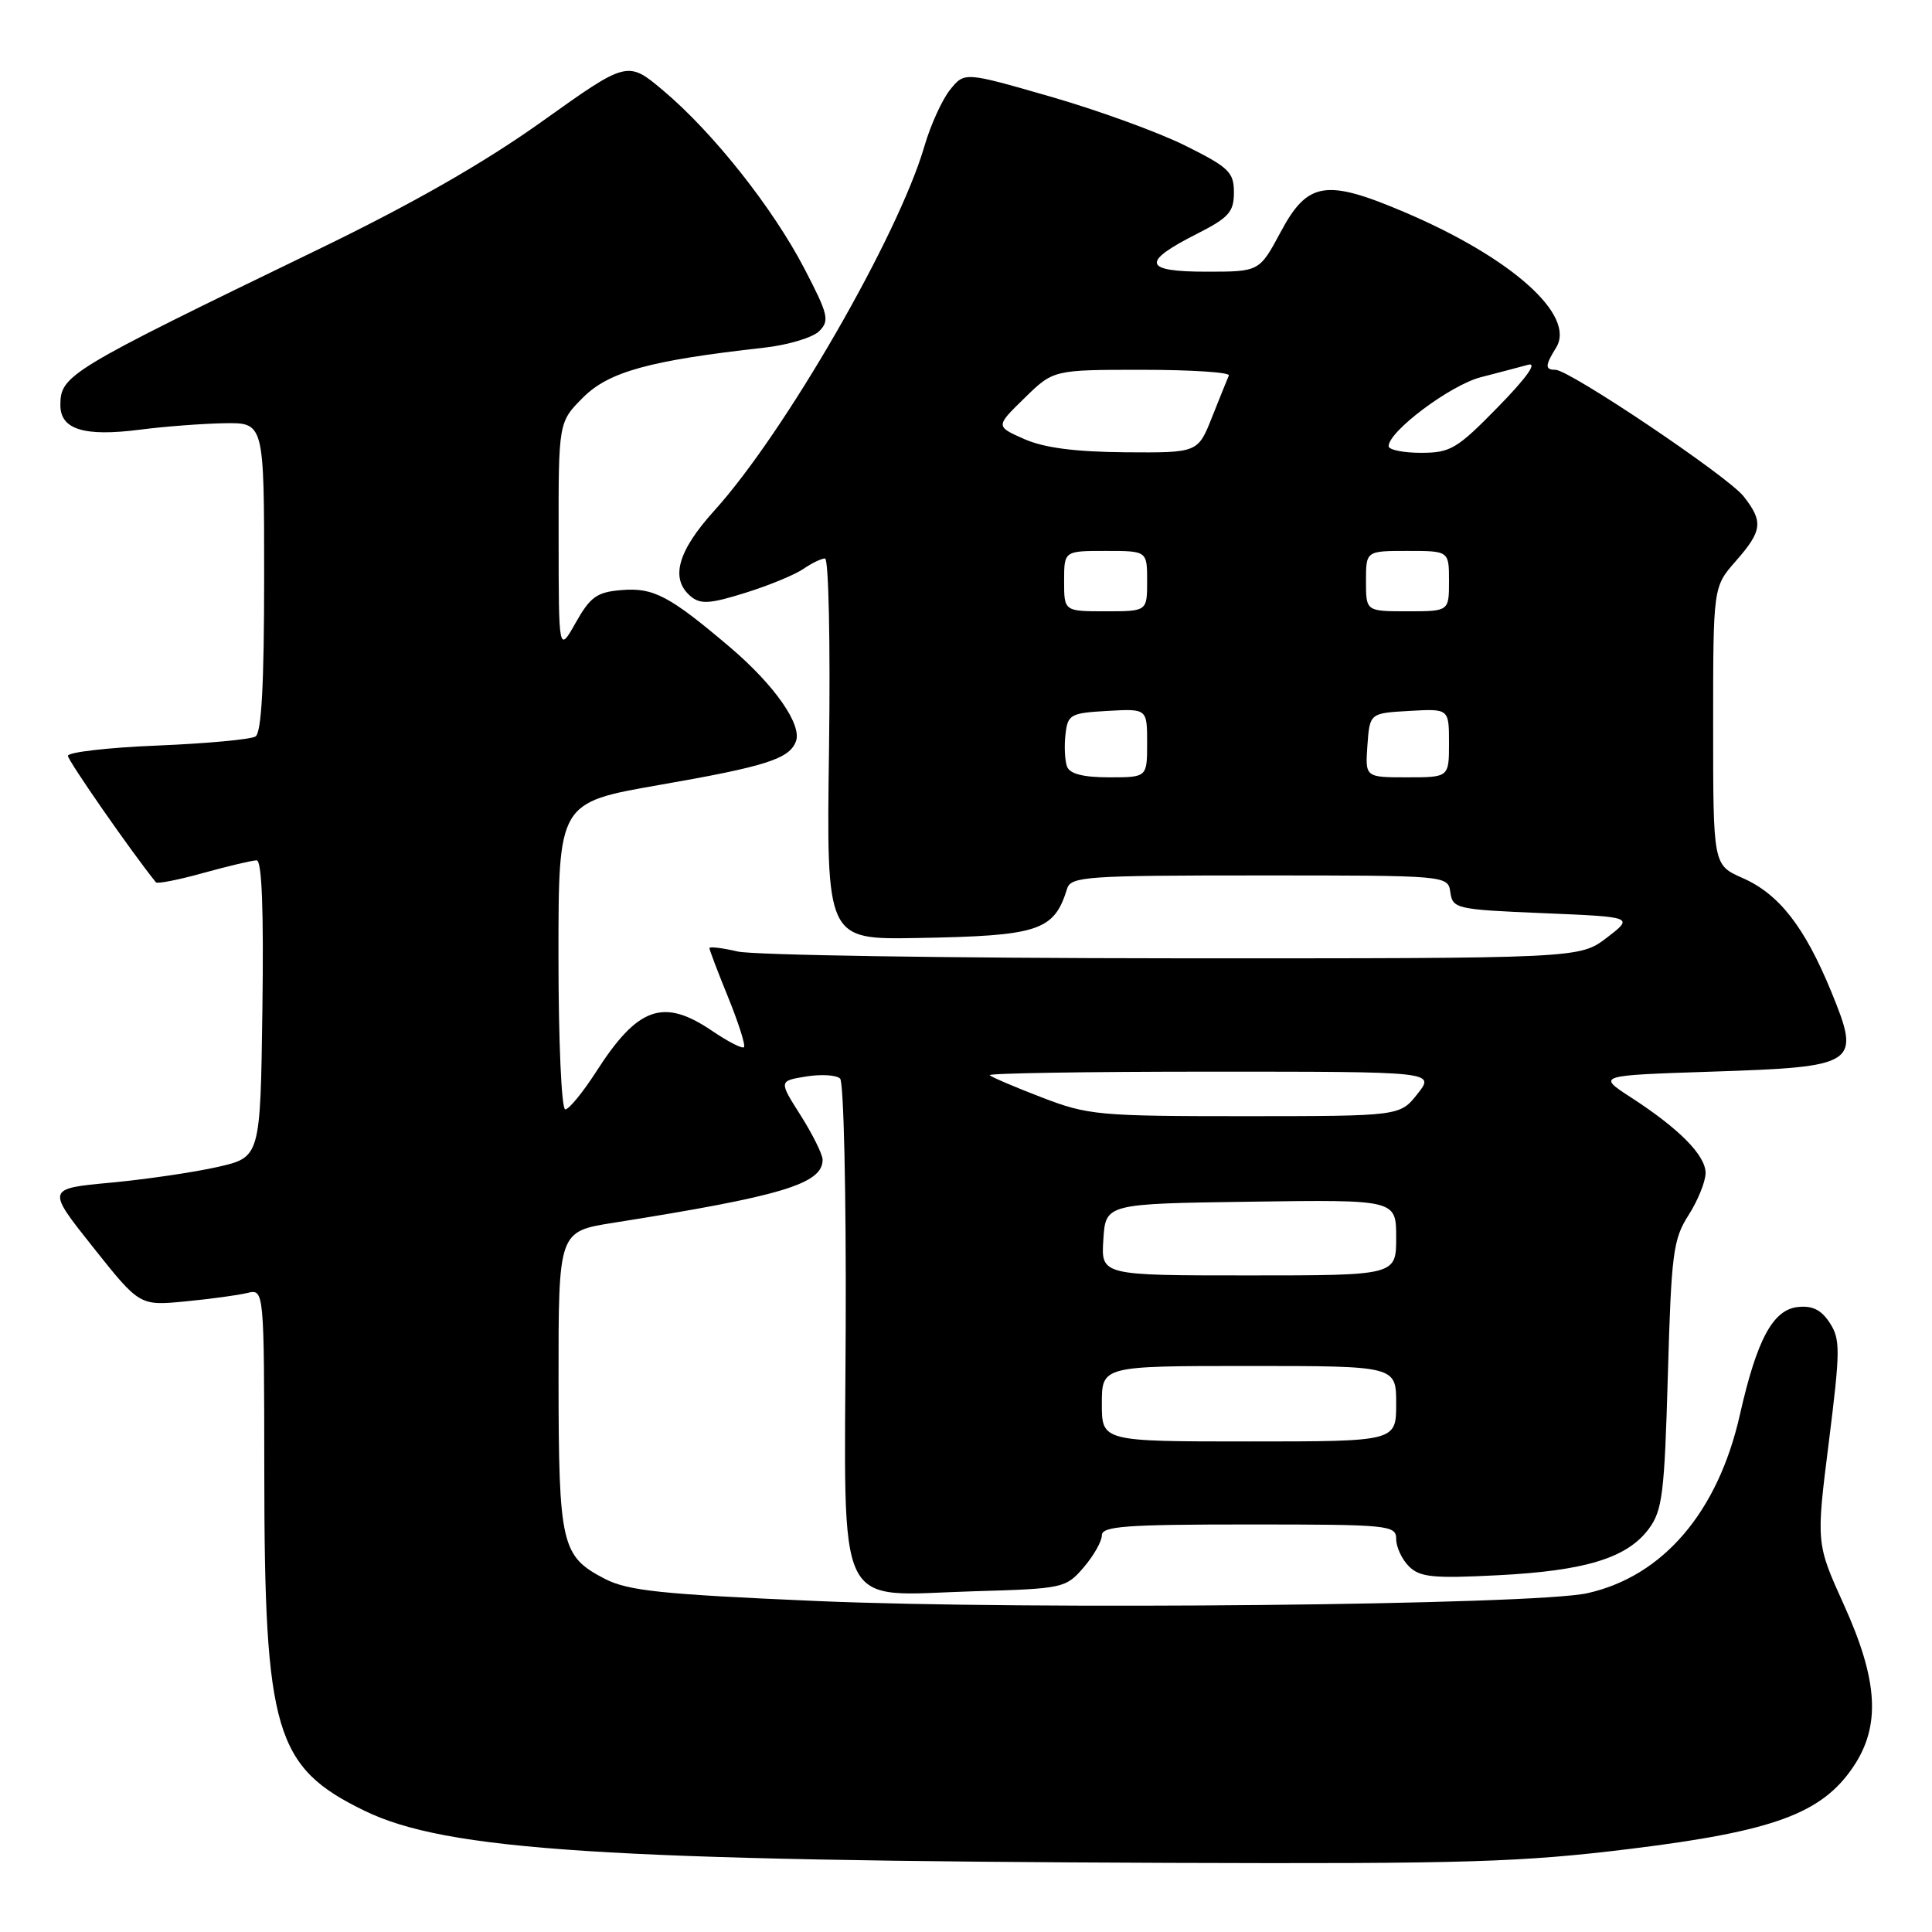 <?xml version="1.0" encoding="UTF-8" standalone="no"?>
<!DOCTYPE svg PUBLIC "-//W3C//DTD SVG 1.1//EN" "http://www.w3.org/Graphics/SVG/1.1/DTD/svg11.dtd" >
<svg xmlns="http://www.w3.org/2000/svg" xmlns:xlink="http://www.w3.org/1999/xlink" version="1.1" viewBox="0 0 256 256">
 <g >
 <path fill="currentColor"
d=" M 216.06 244.98 C 234.98 242.65 241.36 240.31 245.52 234.18 C 249.23 228.73 248.89 222.72 244.32 212.63 C 240.64 204.50 240.64 204.50 242.33 191.08 C 243.86 178.87 243.87 177.45 242.44 175.27 C 241.31 173.54 240.13 172.97 238.19 173.19 C 234.90 173.57 232.79 177.52 230.54 187.48 C 227.63 200.37 220.35 208.88 210.32 211.11 C 203.22 212.68 136.30 213.36 108.14 212.14 C 87.63 211.25 83.21 210.79 80.14 209.20 C 74.38 206.22 74.03 204.73 74.01 182.84 C 74.00 163.18 74.00 163.18 81.25 162.03 C 103.61 158.49 109.00 156.87 109.00 153.67 C 109.00 152.97 107.69 150.33 106.10 147.81 C 103.19 143.23 103.19 143.23 106.82 142.64 C 108.82 142.32 110.84 142.44 111.32 142.92 C 111.80 143.40 112.13 158.21 112.06 175.85 C 111.90 214.50 110.40 211.41 129.07 210.85 C 140.90 210.51 141.23 210.43 143.59 207.69 C 144.91 206.15 146.00 204.24 146.00 203.44 C 146.00 202.23 149.17 202.00 165.50 202.00 C 184.09 202.00 185.00 202.09 185.00 203.93 C 185.00 204.99 185.76 206.62 186.69 207.55 C 188.14 208.99 189.88 209.17 198.44 208.73 C 210.06 208.14 215.58 206.45 218.46 202.60 C 220.28 200.15 220.55 197.97 221.00 182.18 C 221.46 166.04 221.70 164.20 223.75 161.00 C 224.98 159.07 225.99 156.57 226.00 155.44 C 226.00 153.09 222.52 149.56 216.06 145.38 C 211.63 142.50 211.63 142.50 226.78 142.00 C 246.18 141.36 246.61 141.07 242.65 131.40 C 239.11 122.79 235.74 118.47 230.90 116.34 C 227.00 114.62 227.00 114.62 227.00 96.19 C 227.00 77.76 227.00 77.76 230.00 74.35 C 233.53 70.33 233.67 69.12 231.03 65.76 C 228.93 63.10 207.96 49.00 206.10 49.00 C 204.70 49.00 204.72 48.43 206.19 46.07 C 208.86 41.79 200.30 34.14 186.03 28.08 C 175.68 23.68 173.26 24.07 169.69 30.75 C 166.87 36.00 166.87 36.00 159.85 36.00 C 151.49 36.00 151.17 34.75 158.57 31.00 C 162.83 28.84 163.50 28.09 163.50 25.50 C 163.50 22.81 162.84 22.17 157.00 19.27 C 153.43 17.50 145.39 14.58 139.15 12.79 C 127.80 9.52 127.80 9.52 125.90 11.88 C 124.85 13.18 123.31 16.55 122.49 19.37 C 119.04 31.23 103.98 57.35 94.66 67.65 C 89.76 73.06 88.76 76.72 91.55 79.04 C 92.83 80.10 94.12 80.01 98.80 78.54 C 101.94 77.56 105.39 76.13 106.47 75.37 C 107.56 74.62 108.84 74.00 109.32 74.00 C 109.80 74.00 110.04 85.25 109.85 99.25 C 109.50 124.50 109.50 124.50 121.50 124.29 C 137.69 124.01 139.66 123.36 141.40 117.75 C 141.89 116.14 144.00 116.00 166.90 116.00 C 191.86 116.00 191.86 116.00 192.18 118.25 C 192.49 120.41 192.99 120.52 204.50 121.00 C 216.50 121.50 216.50 121.50 212.91 124.25 C 209.31 127.00 209.31 127.00 155.41 126.98 C 125.76 126.96 99.81 126.56 97.75 126.08 C 95.69 125.60 94.00 125.40 94.00 125.63 C 94.00 125.85 95.12 128.81 96.50 132.19 C 97.87 135.57 98.81 138.53 98.58 138.76 C 98.34 138.99 96.44 138.01 94.35 136.59 C 87.90 132.21 84.52 133.40 79.02 141.97 C 77.24 144.74 75.39 147.00 74.90 147.00 C 74.40 147.00 74.00 137.98 74.00 126.67 C 74.00 106.35 74.00 106.35 87.25 104.03 C 101.46 101.56 104.57 100.57 105.46 98.25 C 106.31 96.04 102.62 90.77 96.74 85.77 C 88.70 78.95 86.59 77.83 82.35 78.19 C 79.10 78.45 78.22 79.08 76.29 82.50 C 74.03 86.50 74.03 86.50 74.02 71.22 C 74.00 55.93 74.00 55.93 77.28 52.65 C 80.69 49.25 86.10 47.76 101.25 46.07 C 104.41 45.72 107.70 44.73 108.55 43.88 C 109.95 42.48 109.75 41.67 106.58 35.58 C 102.38 27.52 94.50 17.58 87.93 12.04 C 83.15 8.01 83.15 8.01 71.83 16.09 C 64.09 21.61 54.63 27.02 42.00 33.13 C 9.04 49.09 8.00 49.72 8.00 53.68 C 8.00 56.91 11.13 57.88 18.50 56.94 C 21.80 56.51 26.86 56.13 29.75 56.08 C 35.00 56.00 35.00 56.00 35.00 76.44 C 35.00 90.72 34.65 97.10 33.85 97.59 C 33.22 97.98 27.37 98.52 20.85 98.79 C 14.33 99.05 9.00 99.67 9.00 100.15 C 9.00 100.79 17.44 112.93 20.66 116.91 C 20.84 117.14 23.69 116.58 26.98 115.66 C 30.28 114.75 33.44 114.00 34.01 114.00 C 34.70 114.00 34.95 120.59 34.77 133.67 C 34.50 153.34 34.50 153.34 28.83 154.63 C 25.71 155.34 19.33 156.27 14.66 156.71 C 6.16 157.50 6.16 157.50 12.33 165.26 C 18.50 173.02 18.50 173.02 24.50 172.45 C 27.80 172.13 31.51 171.63 32.75 171.33 C 35.00 170.78 35.00 170.78 35.02 195.14 C 35.04 229.47 36.43 234.16 48.29 239.93 C 59.13 245.21 80.23 246.57 155.06 246.84 C 194.33 246.98 201.56 246.76 216.06 244.98 Z  M 146.00 186.00 C 146.00 181.00 146.00 181.00 165.50 181.00 C 185.00 181.00 185.00 181.00 185.00 186.00 C 185.00 191.00 185.00 191.00 165.50 191.00 C 146.00 191.00 146.00 191.00 146.00 186.00 Z  M 146.20 164.25 C 146.50 159.50 146.50 159.50 165.75 159.23 C 185.00 158.96 185.00 158.96 185.00 163.98 C 185.00 169.00 185.00 169.00 165.45 169.00 C 145.89 169.00 145.89 169.00 146.20 164.25 Z  M 138.06 145.42 C 134.51 144.06 131.40 142.73 131.14 142.47 C 130.88 142.21 144.05 142.00 160.41 142.00 C 190.15 142.00 190.15 142.00 187.83 144.94 C 185.50 147.89 185.50 147.89 165.00 147.90 C 145.57 147.90 144.16 147.77 138.06 145.42 Z  M 141.39 101.58 C 141.10 100.81 141.00 98.89 141.18 97.33 C 141.48 94.67 141.81 94.48 146.75 94.20 C 152.00 93.90 152.00 93.90 152.00 98.45 C 152.00 103.00 152.00 103.00 146.97 103.00 C 143.55 103.00 141.76 102.55 141.39 101.58 Z  M 181.19 98.75 C 181.50 94.50 181.50 94.50 186.75 94.20 C 192.00 93.90 192.00 93.90 192.00 98.45 C 192.00 103.00 192.00 103.00 186.44 103.00 C 180.89 103.00 180.89 103.00 181.19 98.75 Z  M 141.00 77.00 C 141.00 73.00 141.00 73.00 146.50 73.00 C 152.00 73.00 152.00 73.00 152.00 77.00 C 152.00 81.00 152.00 81.00 146.50 81.00 C 141.00 81.00 141.00 81.00 141.00 77.00 Z  M 181.00 77.00 C 181.00 73.00 181.00 73.00 186.50 73.00 C 192.00 73.00 192.00 73.00 192.00 77.00 C 192.00 81.00 192.00 81.00 186.50 81.00 C 181.00 81.00 181.00 81.00 181.00 77.00 Z  M 135.70 58.17 C 131.91 56.49 131.91 56.49 135.75 52.75 C 139.58 49.00 139.58 49.00 151.38 49.00 C 157.86 49.00 163.02 49.34 162.83 49.75 C 162.65 50.17 161.65 52.64 160.61 55.25 C 158.73 60.00 158.73 60.00 149.11 59.93 C 142.42 59.87 138.35 59.34 135.70 58.17 Z  M 184.00 59.12 C 184.00 57.15 192.17 51.04 196.19 49.99 C 198.56 49.38 201.40 48.63 202.50 48.33 C 203.75 47.99 202.25 50.09 198.53 53.89 C 193.06 59.49 192.20 60.00 188.28 60.00 C 185.93 60.00 184.00 59.60 184.00 59.12 Z "/>
</g>
</svg>